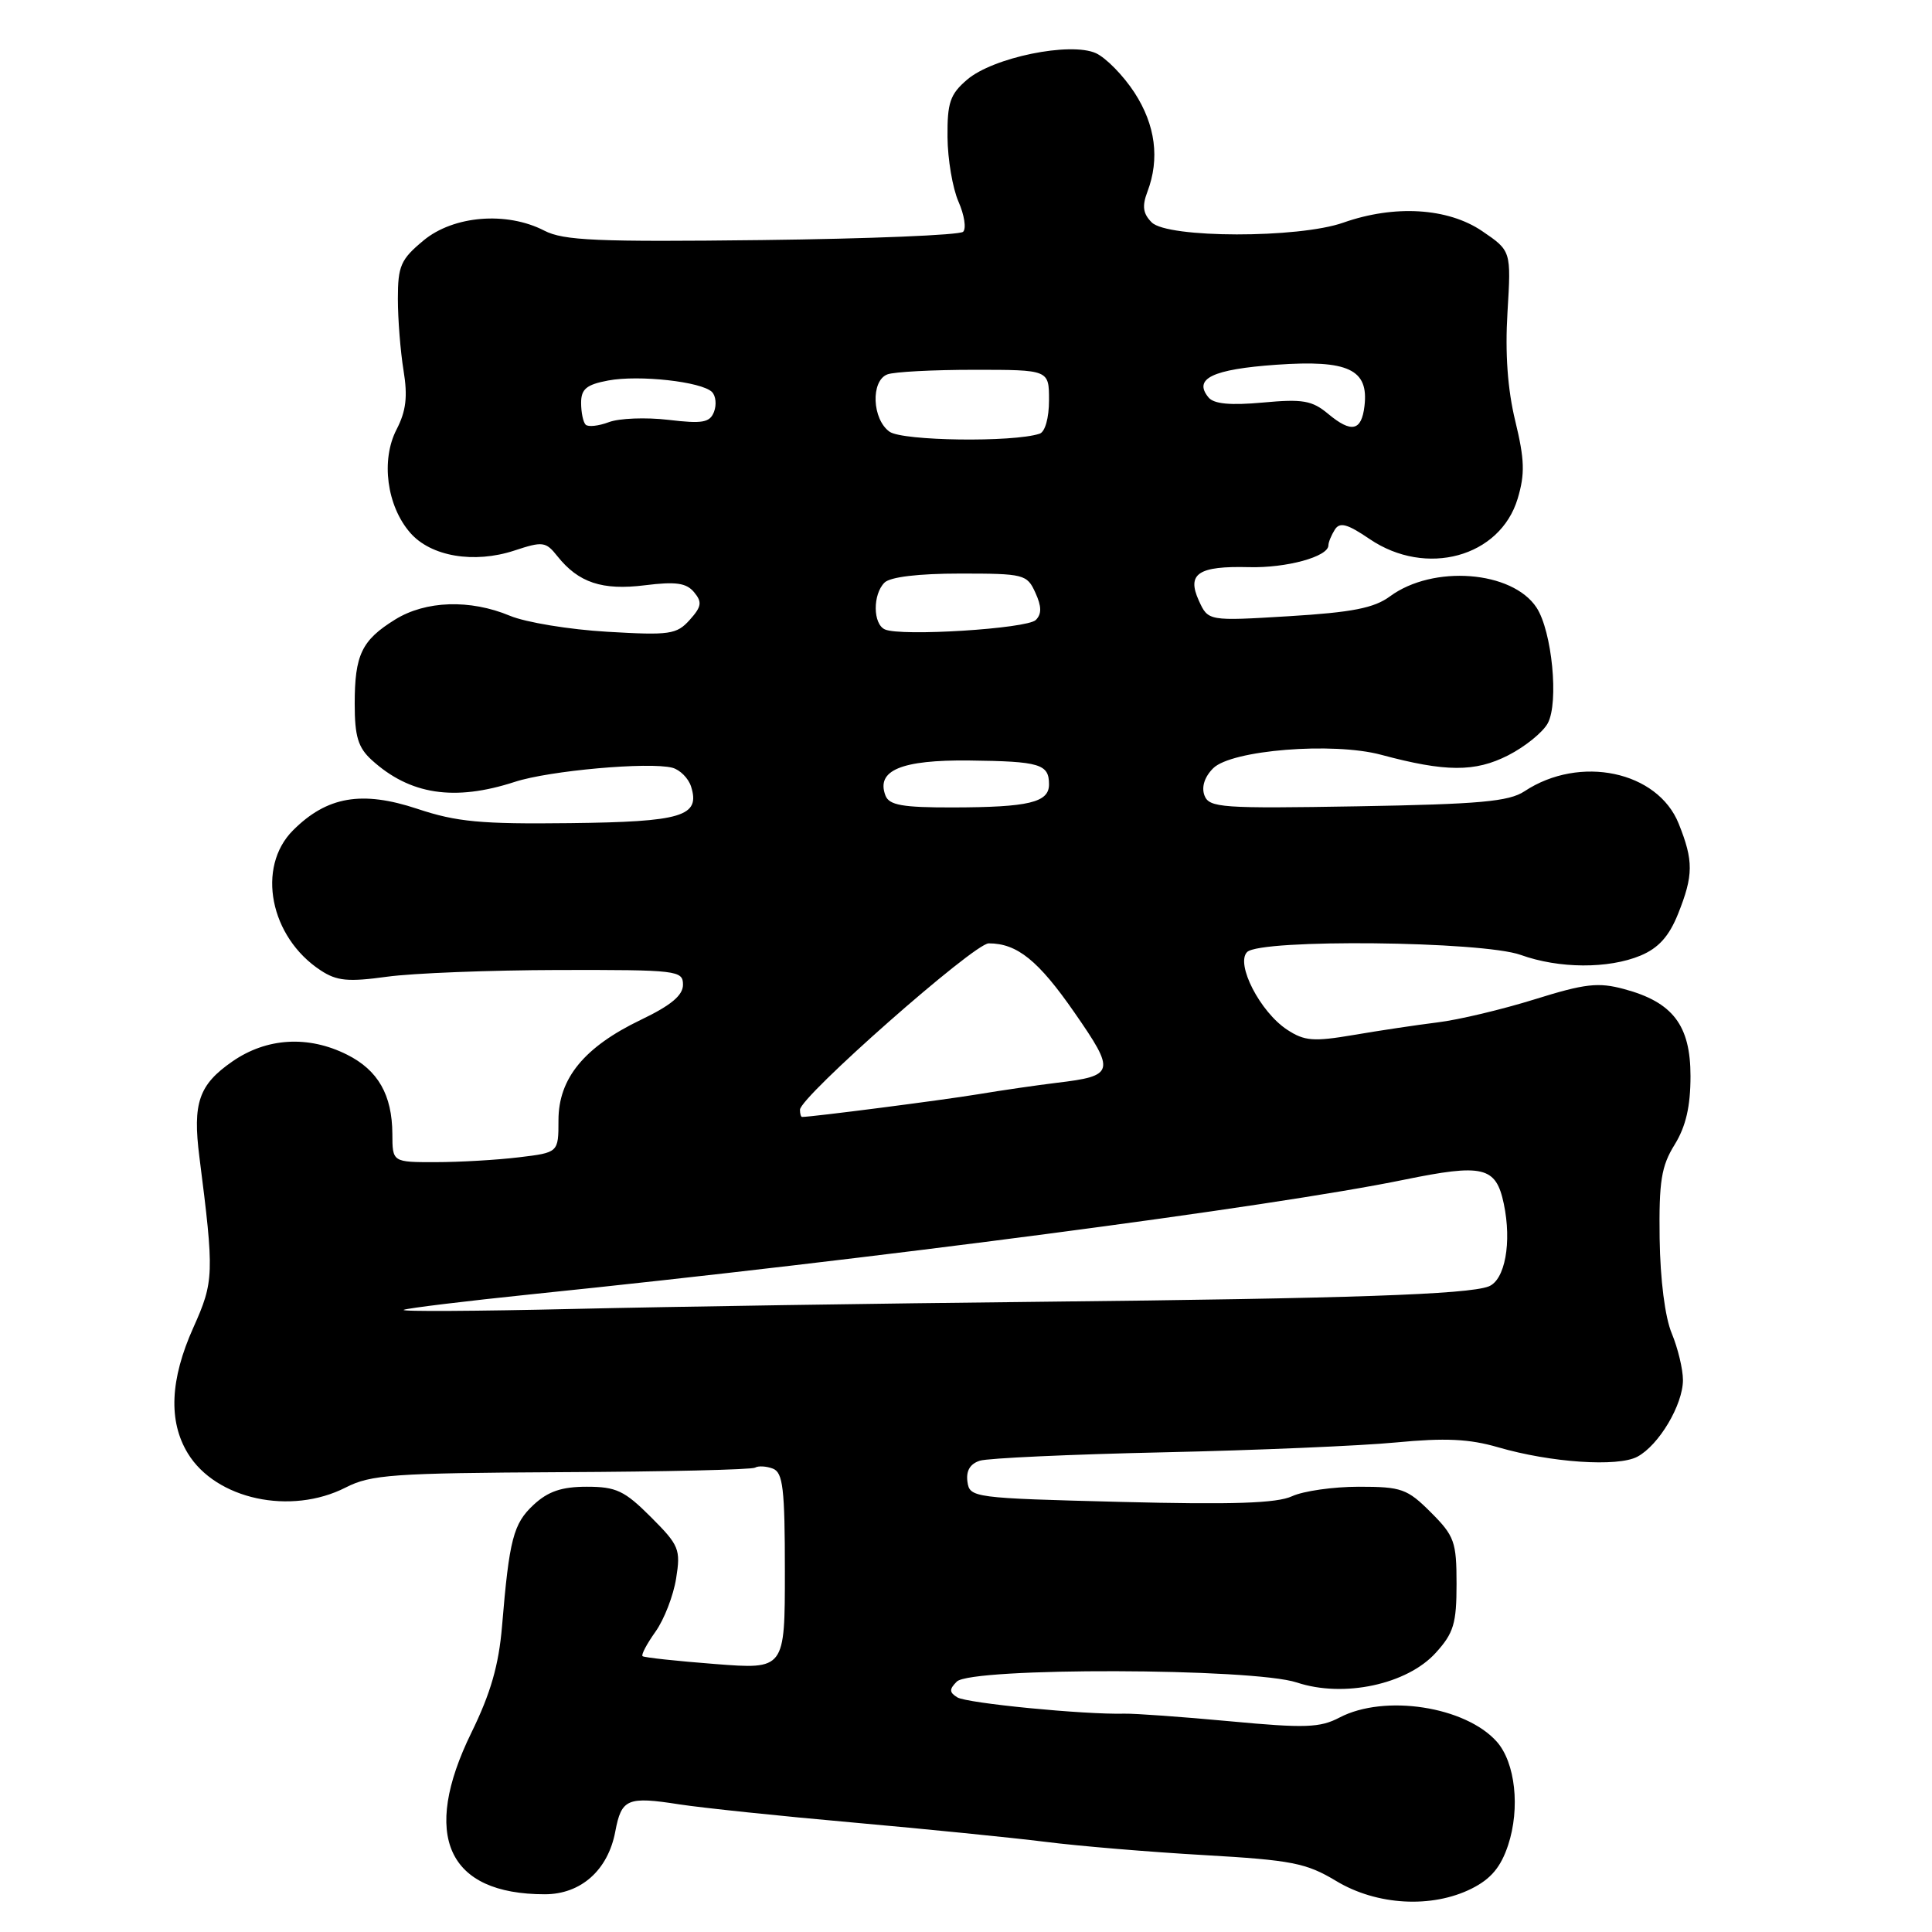 <?xml version="1.0" encoding="UTF-8" standalone="no"?>
<!DOCTYPE svg PUBLIC "-//W3C//DTD SVG 1.1//EN" "http://www.w3.org/Graphics/SVG/1.1/DTD/svg11.dtd" >
<svg xmlns="http://www.w3.org/2000/svg" xmlns:xlink="http://www.w3.org/1999/xlink" version="1.1" viewBox="0 0 256 256">
 <g >
 <path fill="currentColor"
d=" M 195.00 250.25 C 197.55 248.97 198.86 247.42 199.83 244.50 C 201.45 239.60 200.79 233.55 198.33 230.78 C 194.17 226.11 183.46 224.46 177.50 227.58 C 174.91 228.94 172.93 229.01 163.00 228.08 C 156.68 227.49 150.38 227.04 149.00 227.07 C 143.63 227.21 128.12 225.69 126.85 224.91 C 125.78 224.25 125.76 223.84 126.78 222.82 C 128.68 220.92 166.02 221.01 171.84 222.94 C 178.04 225.00 186.45 223.20 190.25 219.00 C 192.62 216.39 193.00 215.12 193.00 209.88 C 193.00 204.30 192.72 203.52 189.60 200.40 C 186.47 197.27 185.71 197.00 180.05 197.00 C 176.67 197.00 172.69 197.57 171.20 198.26 C 169.19 199.19 163.38 199.39 148.50 199.01 C 128.94 198.51 128.49 198.45 128.19 196.34 C 127.99 194.89 128.54 193.96 129.84 193.55 C 130.92 193.21 141.86 192.71 154.15 192.44 C 166.44 192.17 180.32 191.58 185.00 191.13 C 191.47 190.51 194.69 190.66 198.50 191.77 C 205.47 193.80 214.37 194.41 216.96 193.02 C 219.81 191.50 222.99 186.15 223.00 182.87 C 223.00 181.43 222.33 178.65 221.52 176.69 C 220.62 174.55 219.99 169.57 219.91 164.11 C 219.81 156.53 220.13 154.52 221.90 151.67 C 223.39 149.25 224.00 146.61 224.00 142.59 C 224.00 135.86 221.66 132.79 215.21 131.06 C 211.78 130.13 210.03 130.33 203.34 132.42 C 199.03 133.76 193.25 135.14 190.50 135.47 C 187.75 135.81 182.74 136.56 179.36 137.14 C 174.04 138.04 172.85 137.95 170.55 136.44 C 166.98 134.10 163.69 127.71 165.25 126.15 C 167.01 124.39 196.41 124.70 201.50 126.53 C 206.58 128.36 213.12 128.39 217.38 126.62 C 219.76 125.62 221.15 124.08 222.35 121.10 C 224.40 115.97 224.41 114.07 222.44 109.15 C 219.65 102.17 209.33 100.00 202.00 104.85 C 199.94 106.21 196.06 106.56 179.89 106.84 C 161.87 107.15 160.23 107.03 159.60 105.41 C 159.18 104.29 159.60 102.95 160.75 101.80 C 163.17 99.38 176.61 98.30 183.00 100.01 C 191.55 102.31 195.45 102.32 199.83 100.09 C 202.09 98.94 204.45 97.02 205.09 95.83 C 206.57 93.07 205.65 83.64 203.60 80.51 C 200.39 75.62 189.89 74.81 184.18 79.02 C 182.08 80.57 179.18 81.14 170.80 81.65 C 160.09 82.30 160.09 82.30 158.85 79.58 C 157.23 76.01 158.77 74.98 165.50 75.15 C 170.45 75.28 175.99 73.77 176.02 72.27 C 176.02 71.85 176.41 70.91 176.87 70.18 C 177.53 69.14 178.52 69.41 181.49 71.43 C 188.97 76.50 198.77 73.82 201.10 66.07 C 202.08 62.79 202.02 60.90 200.78 55.78 C 199.76 51.58 199.42 46.81 199.75 41.37 C 200.24 33.24 200.24 33.24 196.39 30.62 C 191.85 27.54 184.79 27.11 178.00 29.50 C 172.06 31.60 154.72 31.57 152.61 29.47 C 151.45 28.31 151.31 27.32 152.04 25.40 C 153.69 21.05 153.11 16.57 150.33 12.28 C 148.86 10.02 146.56 7.67 145.22 7.05 C 141.82 5.51 131.56 7.61 128.13 10.57 C 125.89 12.49 125.51 13.61 125.55 18.16 C 125.57 21.10 126.23 24.95 127.00 26.71 C 127.78 28.48 128.06 30.28 127.62 30.71 C 127.19 31.15 115.20 31.64 100.99 31.81 C 79.09 32.07 74.67 31.88 72.12 30.56 C 67.14 27.99 60.09 28.56 56.11 31.87 C 53.10 34.37 52.72 35.23 52.72 39.59 C 52.72 42.29 53.06 46.56 53.47 49.08 C 54.04 52.56 53.81 54.46 52.54 56.92 C 50.45 60.97 51.25 67.03 54.35 70.59 C 57.08 73.74 62.81 74.71 68.16 72.95 C 71.91 71.71 72.32 71.76 73.85 73.69 C 76.65 77.21 79.80 78.26 85.46 77.55 C 89.55 77.04 90.95 77.24 91.97 78.47 C 93.06 79.78 92.97 80.38 91.39 82.14 C 89.66 84.07 88.75 84.20 80.44 83.71 C 75.45 83.42 69.66 82.47 67.56 81.59 C 62.29 79.39 56.41 79.58 52.36 82.09 C 47.93 84.83 47.00 86.76 47.00 93.26 C 47.00 97.58 47.45 99.06 49.25 100.70 C 54.31 105.31 60.21 106.21 68.22 103.60 C 72.78 102.11 86.01 100.93 89.09 101.73 C 90.10 102.00 91.22 103.12 91.57 104.22 C 92.82 108.17 90.39 108.90 75.50 109.07 C 63.74 109.21 60.51 108.91 55.32 107.18 C 47.95 104.73 43.32 105.53 38.83 110.02 C 33.94 114.91 35.77 124.18 42.49 128.58 C 44.63 129.99 46.13 130.13 51.29 129.42 C 54.70 128.95 64.92 128.55 74.00 128.53 C 89.78 128.50 90.50 128.59 90.50 130.48 C 90.50 131.89 88.91 133.22 84.92 135.13 C 77.42 138.73 74.00 142.89 74.00 148.44 C 74.00 152.72 74.00 152.72 68.75 153.35 C 65.86 153.70 60.91 153.99 57.75 153.99 C 52.00 154.00 52.00 154.00 51.99 150.25 C 51.96 145.08 50.10 141.81 45.99 139.75 C 40.85 137.17 35.33 137.50 30.79 140.65 C 26.34 143.73 25.51 146.15 26.42 153.30 C 28.40 168.82 28.36 169.80 25.62 175.91 C 22.53 182.79 22.29 188.32 24.89 192.58 C 28.61 198.68 38.51 200.82 45.81 197.10 C 49.15 195.39 52.09 195.19 74.40 195.07 C 88.08 195.01 99.62 194.74 100.05 194.47 C 100.47 194.21 101.54 194.27 102.41 194.60 C 103.75 195.12 104.00 197.25 104.00 208.21 C 104.00 221.21 104.00 221.21 94.75 220.49 C 89.66 220.10 85.34 219.63 85.14 219.45 C 84.94 219.26 85.72 217.80 86.86 216.20 C 88.00 214.60 89.23 211.43 89.59 209.15 C 90.21 205.29 89.99 204.76 86.24 201.01 C 82.76 197.53 81.65 197.00 77.76 197.00 C 74.43 197.00 72.63 197.61 70.71 199.39 C 68.02 201.89 67.48 203.94 66.52 215.50 C 66.09 220.64 65.01 224.38 62.47 229.57 C 55.76 243.25 59.28 251.00 72.19 251.00 C 76.98 251.00 80.57 247.80 81.53 242.68 C 82.35 238.34 83.12 238.01 90.03 239.09 C 93.04 239.55 103.38 240.64 113.00 241.49 C 122.62 242.35 134.10 243.50 138.50 244.05 C 142.90 244.61 152.37 245.40 159.55 245.81 C 171.20 246.48 173.09 246.86 177.05 249.24 C 182.42 252.48 189.72 252.89 195.00 250.25 Z  M 53.50 173.56 C 54.05 173.33 61.70 172.40 70.50 171.49 C 115.43 166.88 168.71 159.89 186.00 156.33 C 196.54 154.17 198.22 154.57 199.26 159.50 C 200.34 164.63 199.42 169.63 197.25 170.46 C 194.48 171.52 178.84 172.06 138.00 172.49 C 116.82 172.71 88.93 173.14 76.00 173.44 C 63.07 173.74 52.95 173.80 53.50 173.56 Z  M 106.00 147.05 C 106.00 145.34 129.07 125.00 131.01 125.00 C 134.78 125.00 137.59 127.27 142.38 134.18 C 147.85 142.06 147.72 142.56 140.00 143.48 C 137.53 143.78 132.80 144.46 129.50 145.01 C 124.77 145.79 107.59 148.00 106.28 148.00 C 106.12 148.00 106.00 147.57 106.00 147.05 Z  M 117.33 105.42 C 116.05 102.08 119.41 100.67 128.44 100.77 C 137.81 100.88 139.00 101.24 139.00 103.94 C 139.00 106.33 136.33 106.97 126.22 106.99 C 119.59 107.00 117.82 106.69 117.33 105.42 Z  M 117.25 83.40 C 115.66 82.68 115.63 78.77 117.20 77.20 C 117.95 76.45 121.69 76.00 127.22 76.00 C 135.69 76.00 136.09 76.10 137.19 78.53 C 138.03 80.36 138.04 81.36 137.25 82.15 C 136.09 83.31 119.36 84.36 117.25 83.40 Z  M 117.88 57.21 C 115.56 55.58 115.35 50.46 117.58 49.61 C 118.45 49.27 123.63 49.00 129.08 49.00 C 139.00 49.00 139.00 49.00 139.00 53.03 C 139.00 55.37 138.48 57.24 137.75 57.47 C 134.23 58.63 119.64 58.43 117.88 57.21 Z  M 77.60 56.27 C 77.27 55.94 77.00 54.64 77.00 53.38 C 77.00 51.55 77.71 50.96 80.58 50.42 C 84.67 49.65 92.97 50.57 94.34 51.94 C 94.85 52.45 94.97 53.63 94.61 54.57 C 94.06 56.00 93.09 56.17 88.55 55.63 C 85.57 55.28 82.03 55.42 80.67 55.94 C 79.31 56.45 77.93 56.60 77.60 56.27 Z  M 176.00 54.85 C 173.86 53.06 172.62 52.85 167.33 53.34 C 163.04 53.73 160.86 53.53 160.14 52.67 C 158.07 50.17 160.65 48.93 169.13 48.33 C 178.65 47.66 181.38 48.94 180.80 53.80 C 180.41 57.12 179.08 57.41 176.00 54.85 Z "/>
</g>
</svg>
